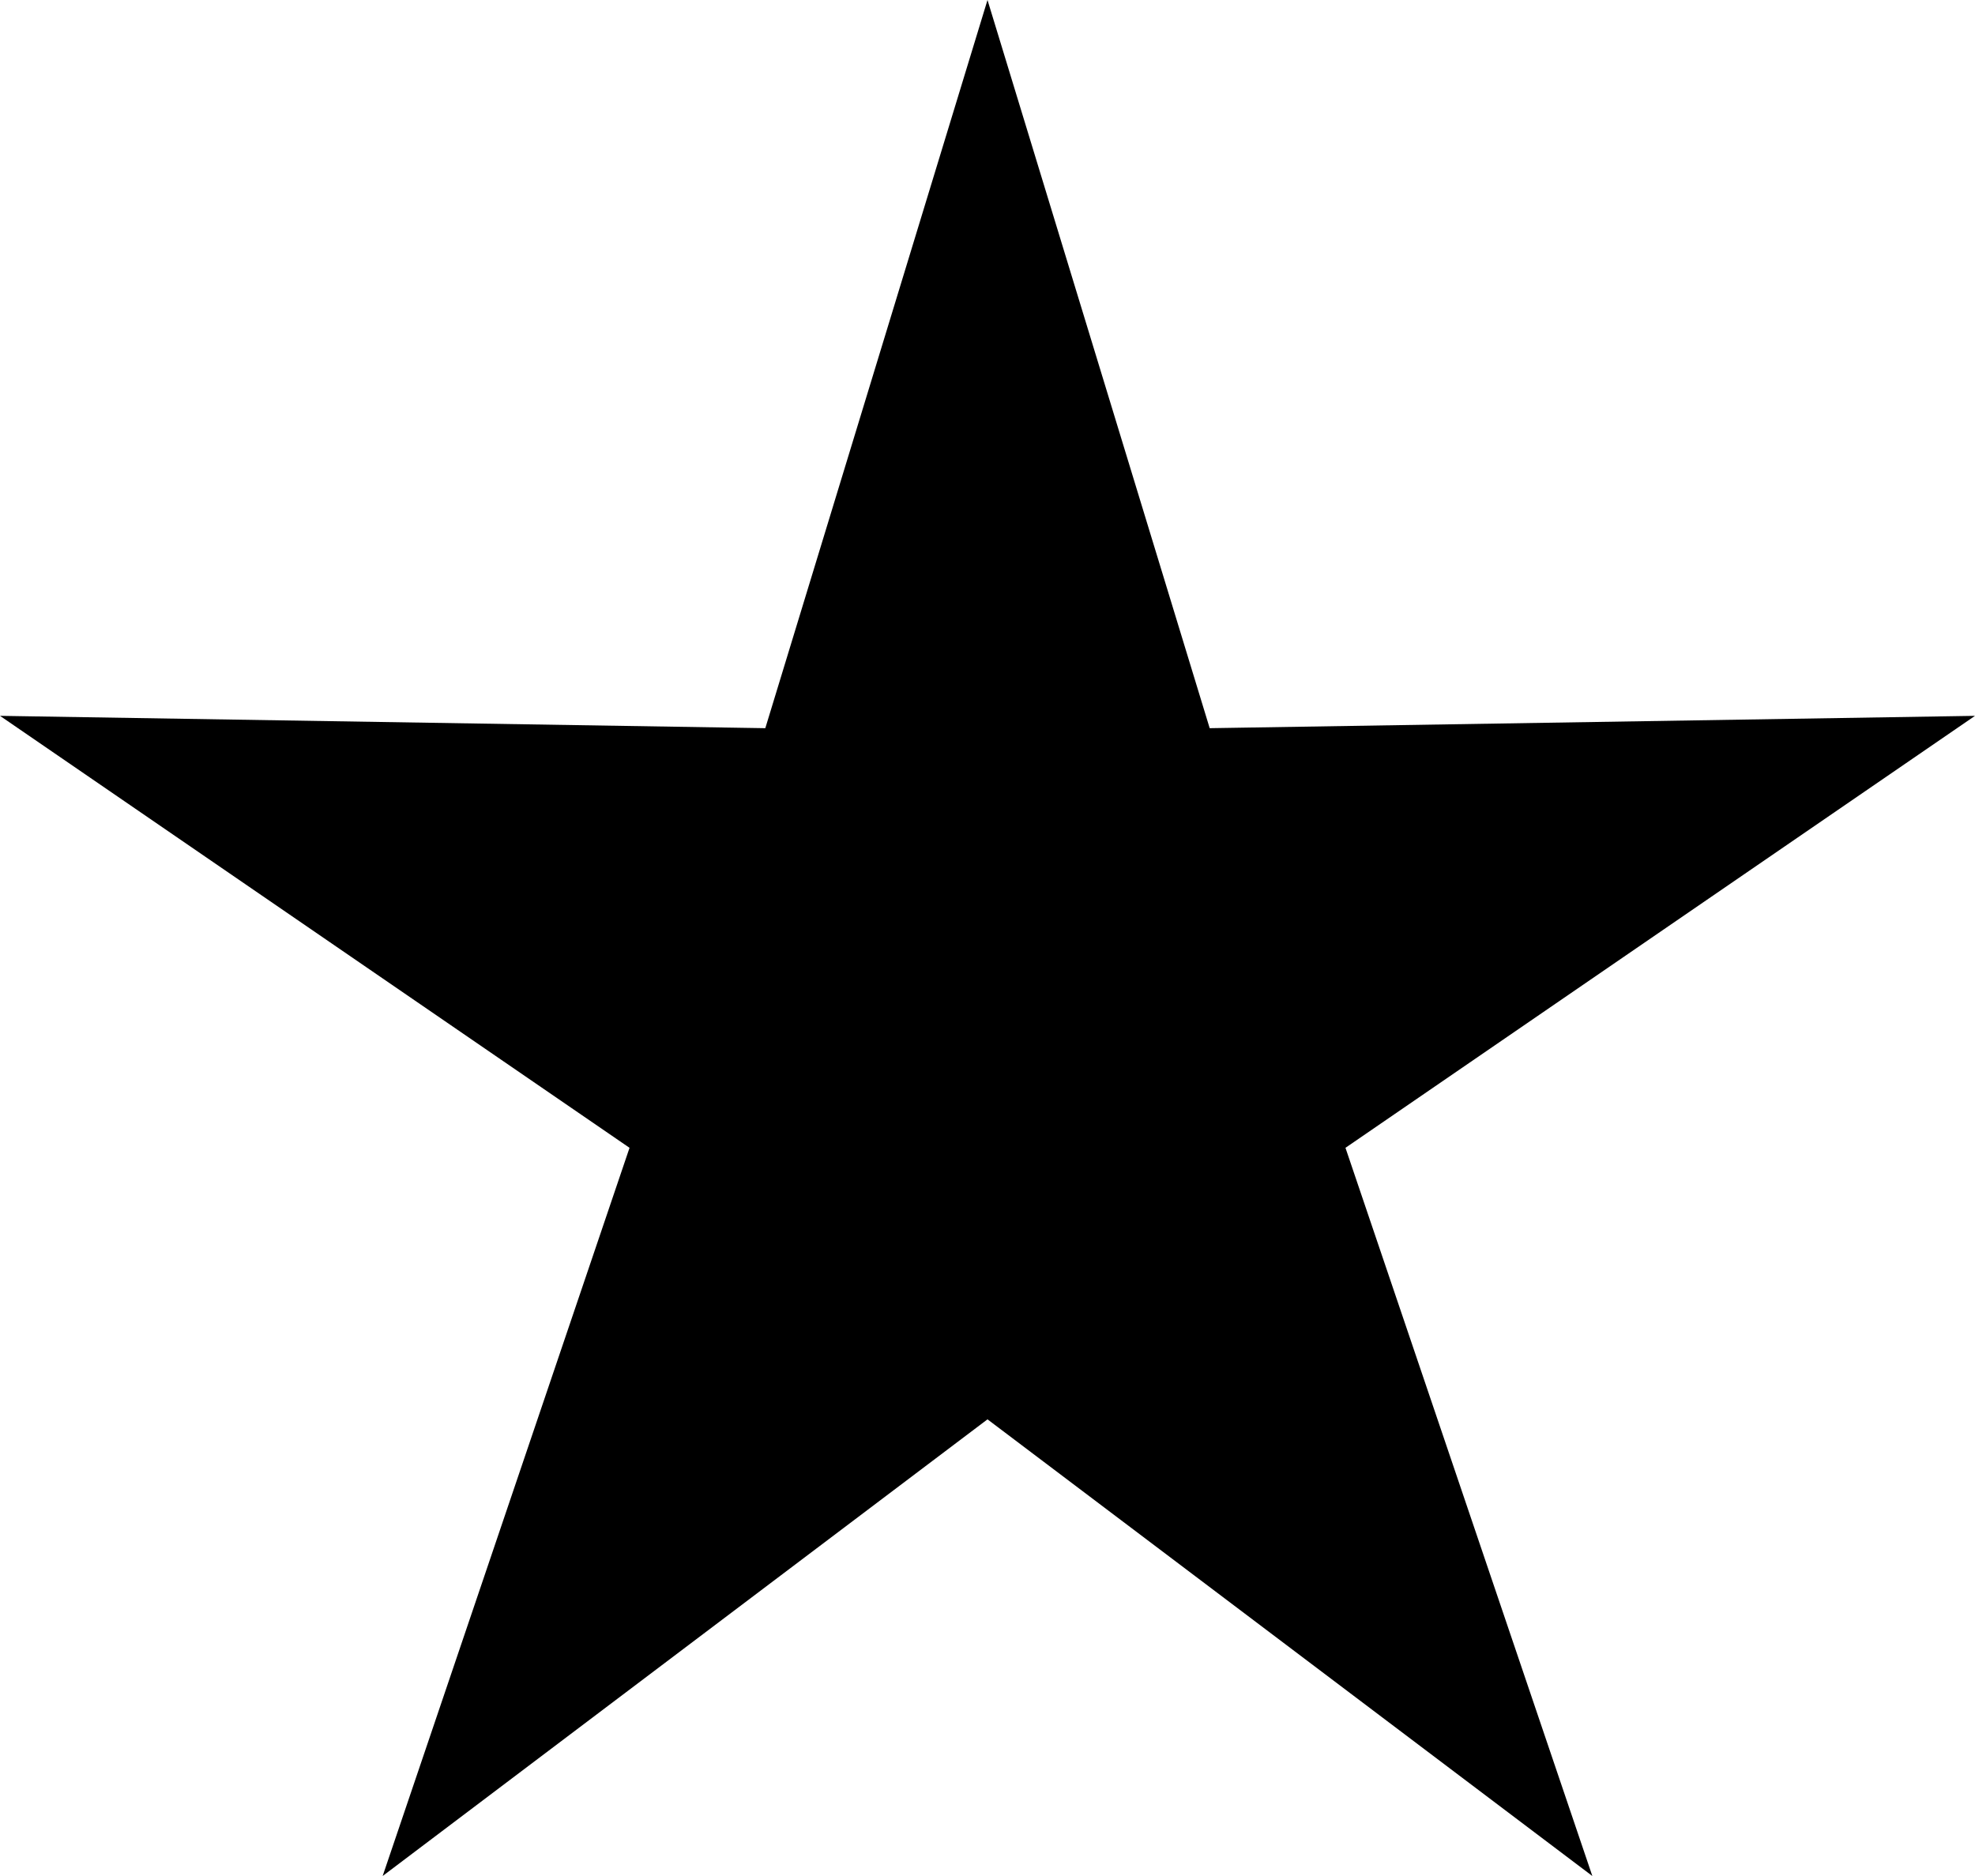 <?xml version="1.0" encoding="utf-8"?>
<!-- Generator: Adobe Illustrator 19.2.1, SVG Export Plug-In . SVG Version: 6.00 Build 0)  -->
<svg version="1.1" id="Layer_1" xmlns="http://www.w3.org/2000/svg" xmlns:xlink="http://www.w3.org/1999/xlink" x="0px" y="0px"
	 viewBox="0 0 16 15.2" enable-background="new 0 0 16 15.2" xml:space="preserve">
<polygon points="8,11.5 3.1,15.2 5.1,9.3 0,5.8 6.2,5.9 8,0 9.8,5.9 16,5.8 10.9,9.3 12.9,15.2 "/>
</svg>
